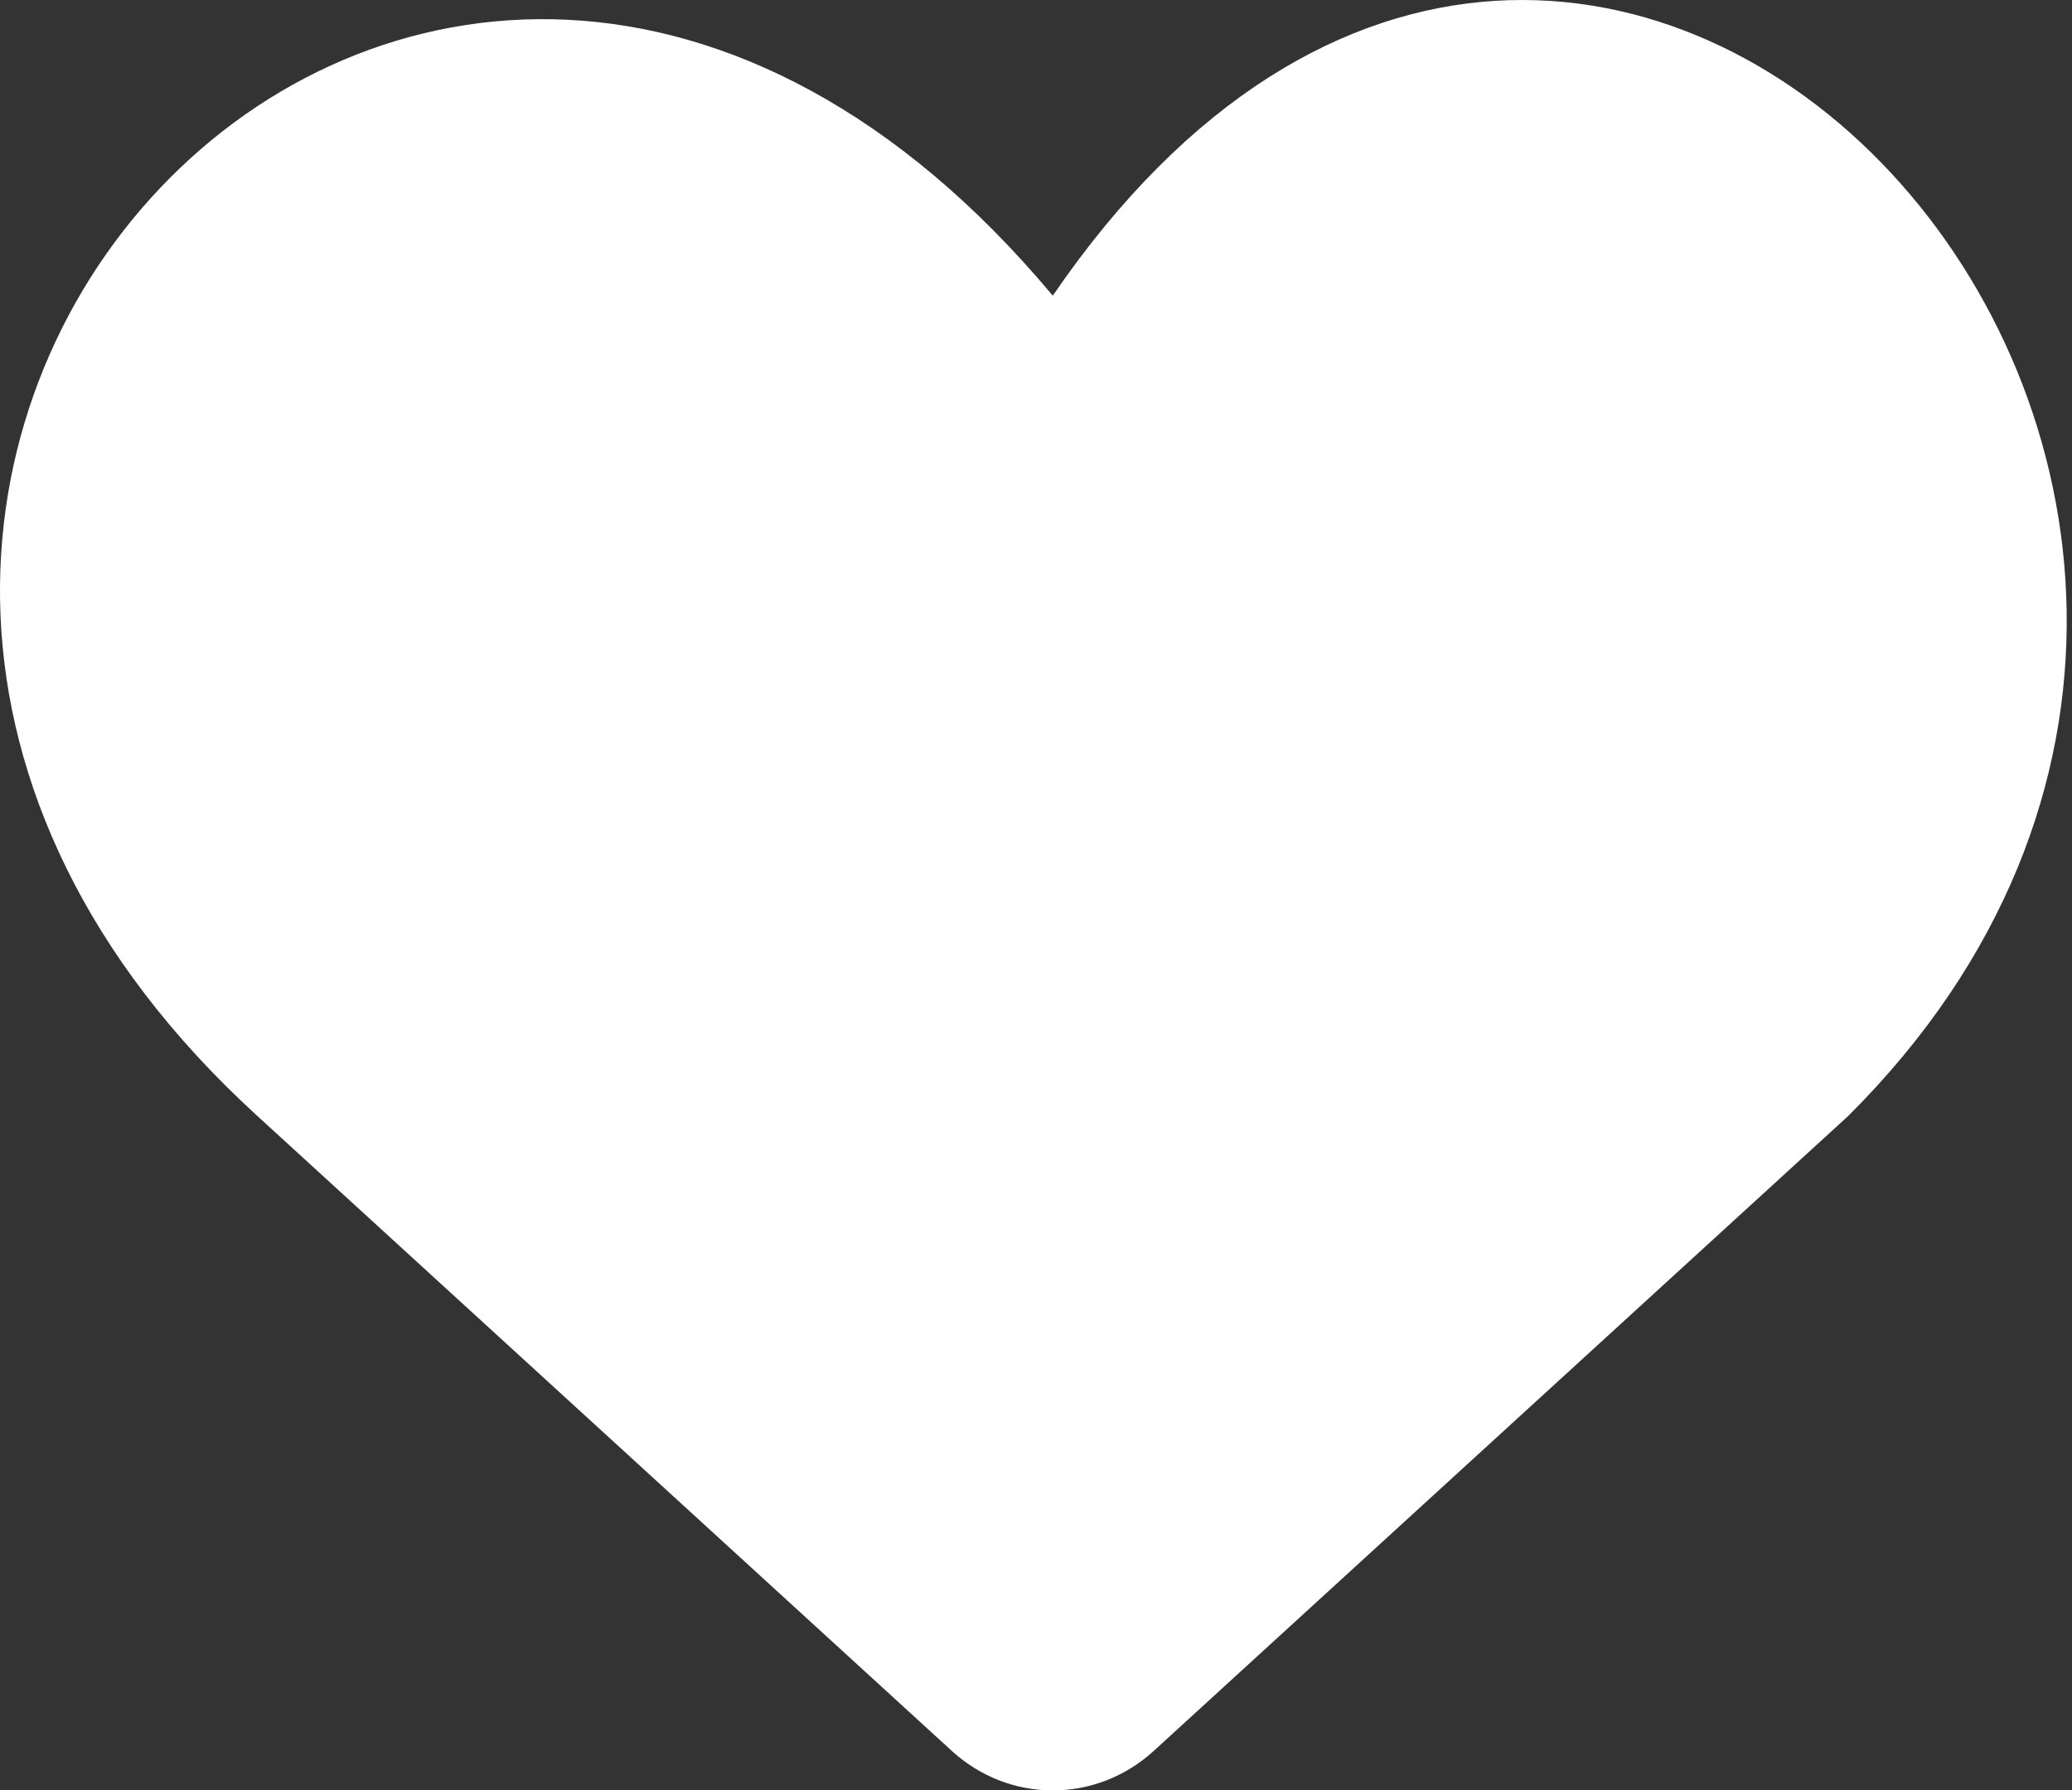 <svg width="81" height="70" viewBox="0 0 81 70" fill="none" xmlns="http://www.w3.org/2000/svg">
<rect x="0" y="0" width="81" height="70" fill="#333333" stroke="none"/>
<path d="M72.243 43.639L45.105 68.454C42.848 70.516 39.463 70.516 37.207 68.454L10.069 43.639C-17.128 18.825 16.745 -17.621 41.156 11.56C62.37 -19.453 96.948 19.067 72.243 43.639Z" fill="white"/>
</svg>
